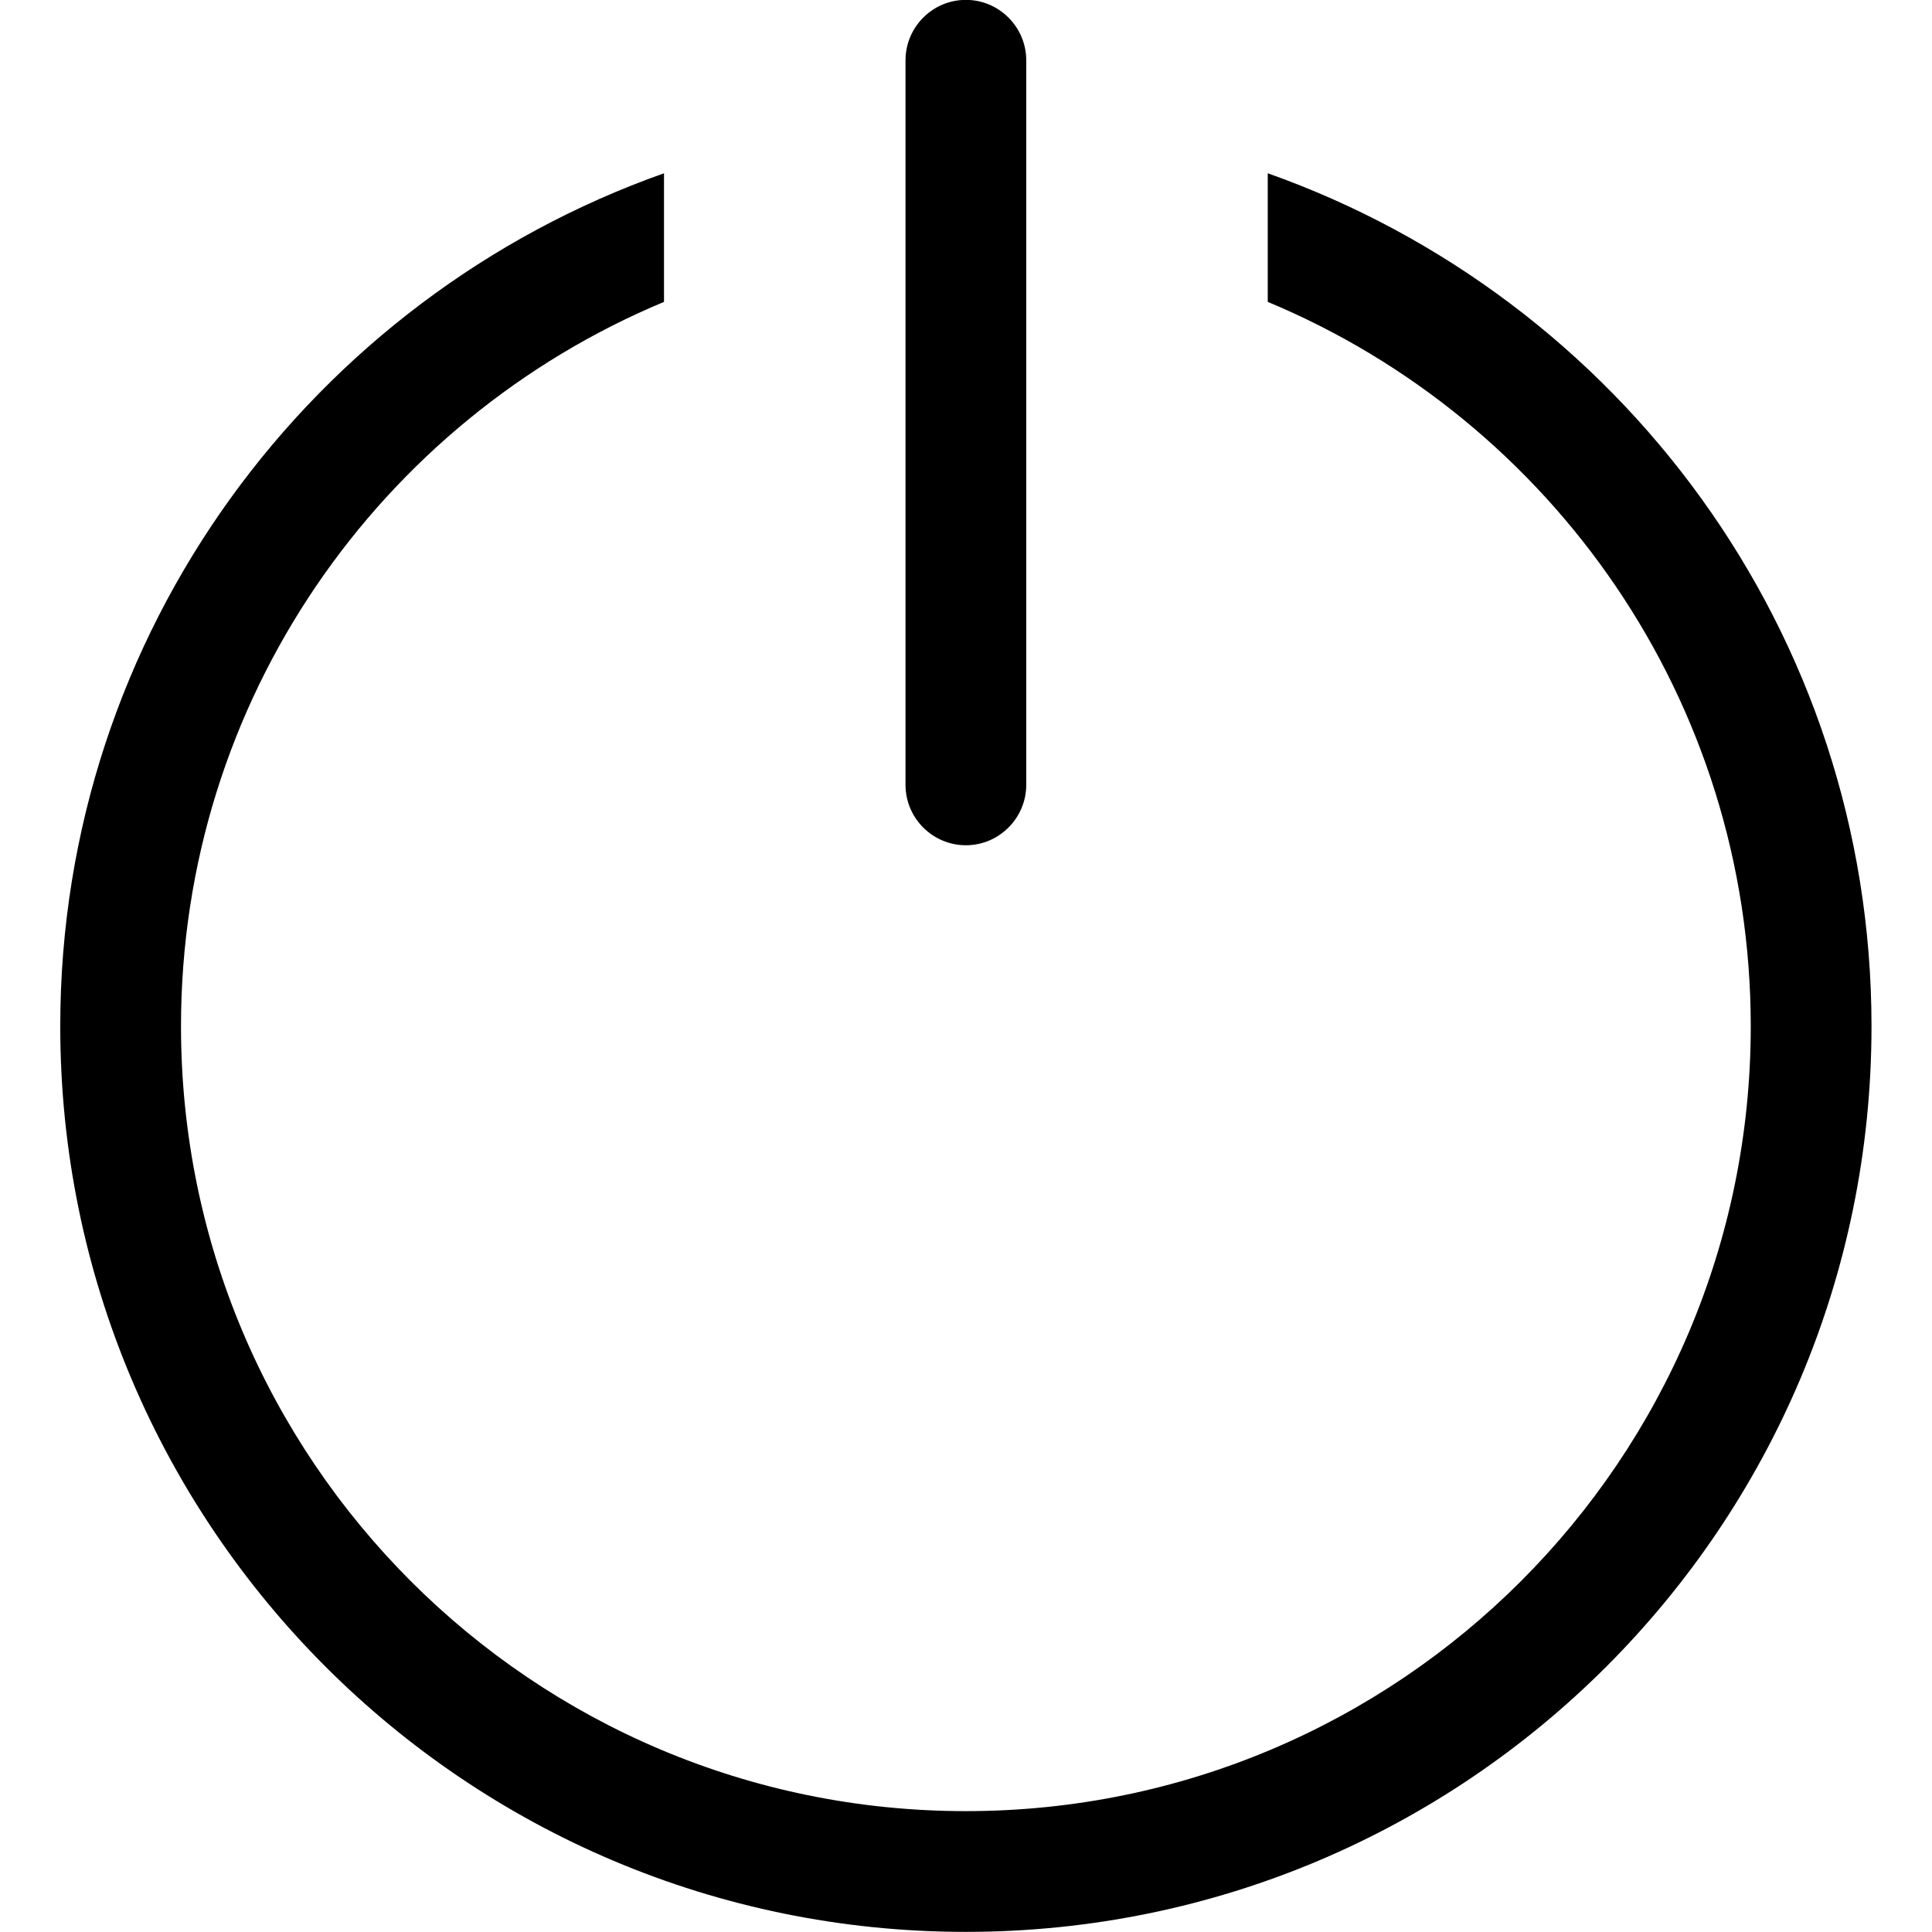 <?xml version="1.0" encoding="iso-8859-1"?>
<!-- Generator: Adobe Illustrator 16.0.0, SVG Export Plug-In . SVG Version: 6.00 Build 0)  -->
<!DOCTYPE svg PUBLIC "-//W3C//DTD SVG 1.1//EN" "http://www.w3.org/Graphics/SVG/1.1/DTD/svg11.dtd">
<svg version="1.1" xmlns="http://www.w3.org/2000/svg" xmlns:xlink="http://www.w3.org/1999/xlink" x="0px" y="0px" width="16px"
	 height="16px" viewBox="0 0 16 16" style="enable-background:new 0 0 16 16;" xml:space="preserve">
<g id="interface-power" style="enable-background:new    ;">
	<g id="interface-power_2_">
		<g>
			<path d="M7.999,7c0.275,0,0.5-0.225,0.5-0.501V0.5c0-0.276-0.225-0.501-0.5-0.501c-0.276,0-0.5,0.225-0.5,0.501v5.999
				C7.499,6.775,7.723,7,7.999,7z M10.499,1.435V2.5c2.348,0.979,4,3.295,4,5.999c0,3.59-2.91,6.5-6.5,6.5s-6.5-2.91-6.5-6.5
				c0-2.704,1.651-5.019,4-5.999V1.435c-2.911,1.03-5,3.8-5,7.064c0,4.143,3.358,7.5,7.5,7.5c4.143,0,7.5-3.357,7.5-7.5
				C15.499,5.235,13.409,2.465,10.499,1.435z"/>
		</g>
	</g>
</g>
<g id="Layer_1">
</g>
</svg>
